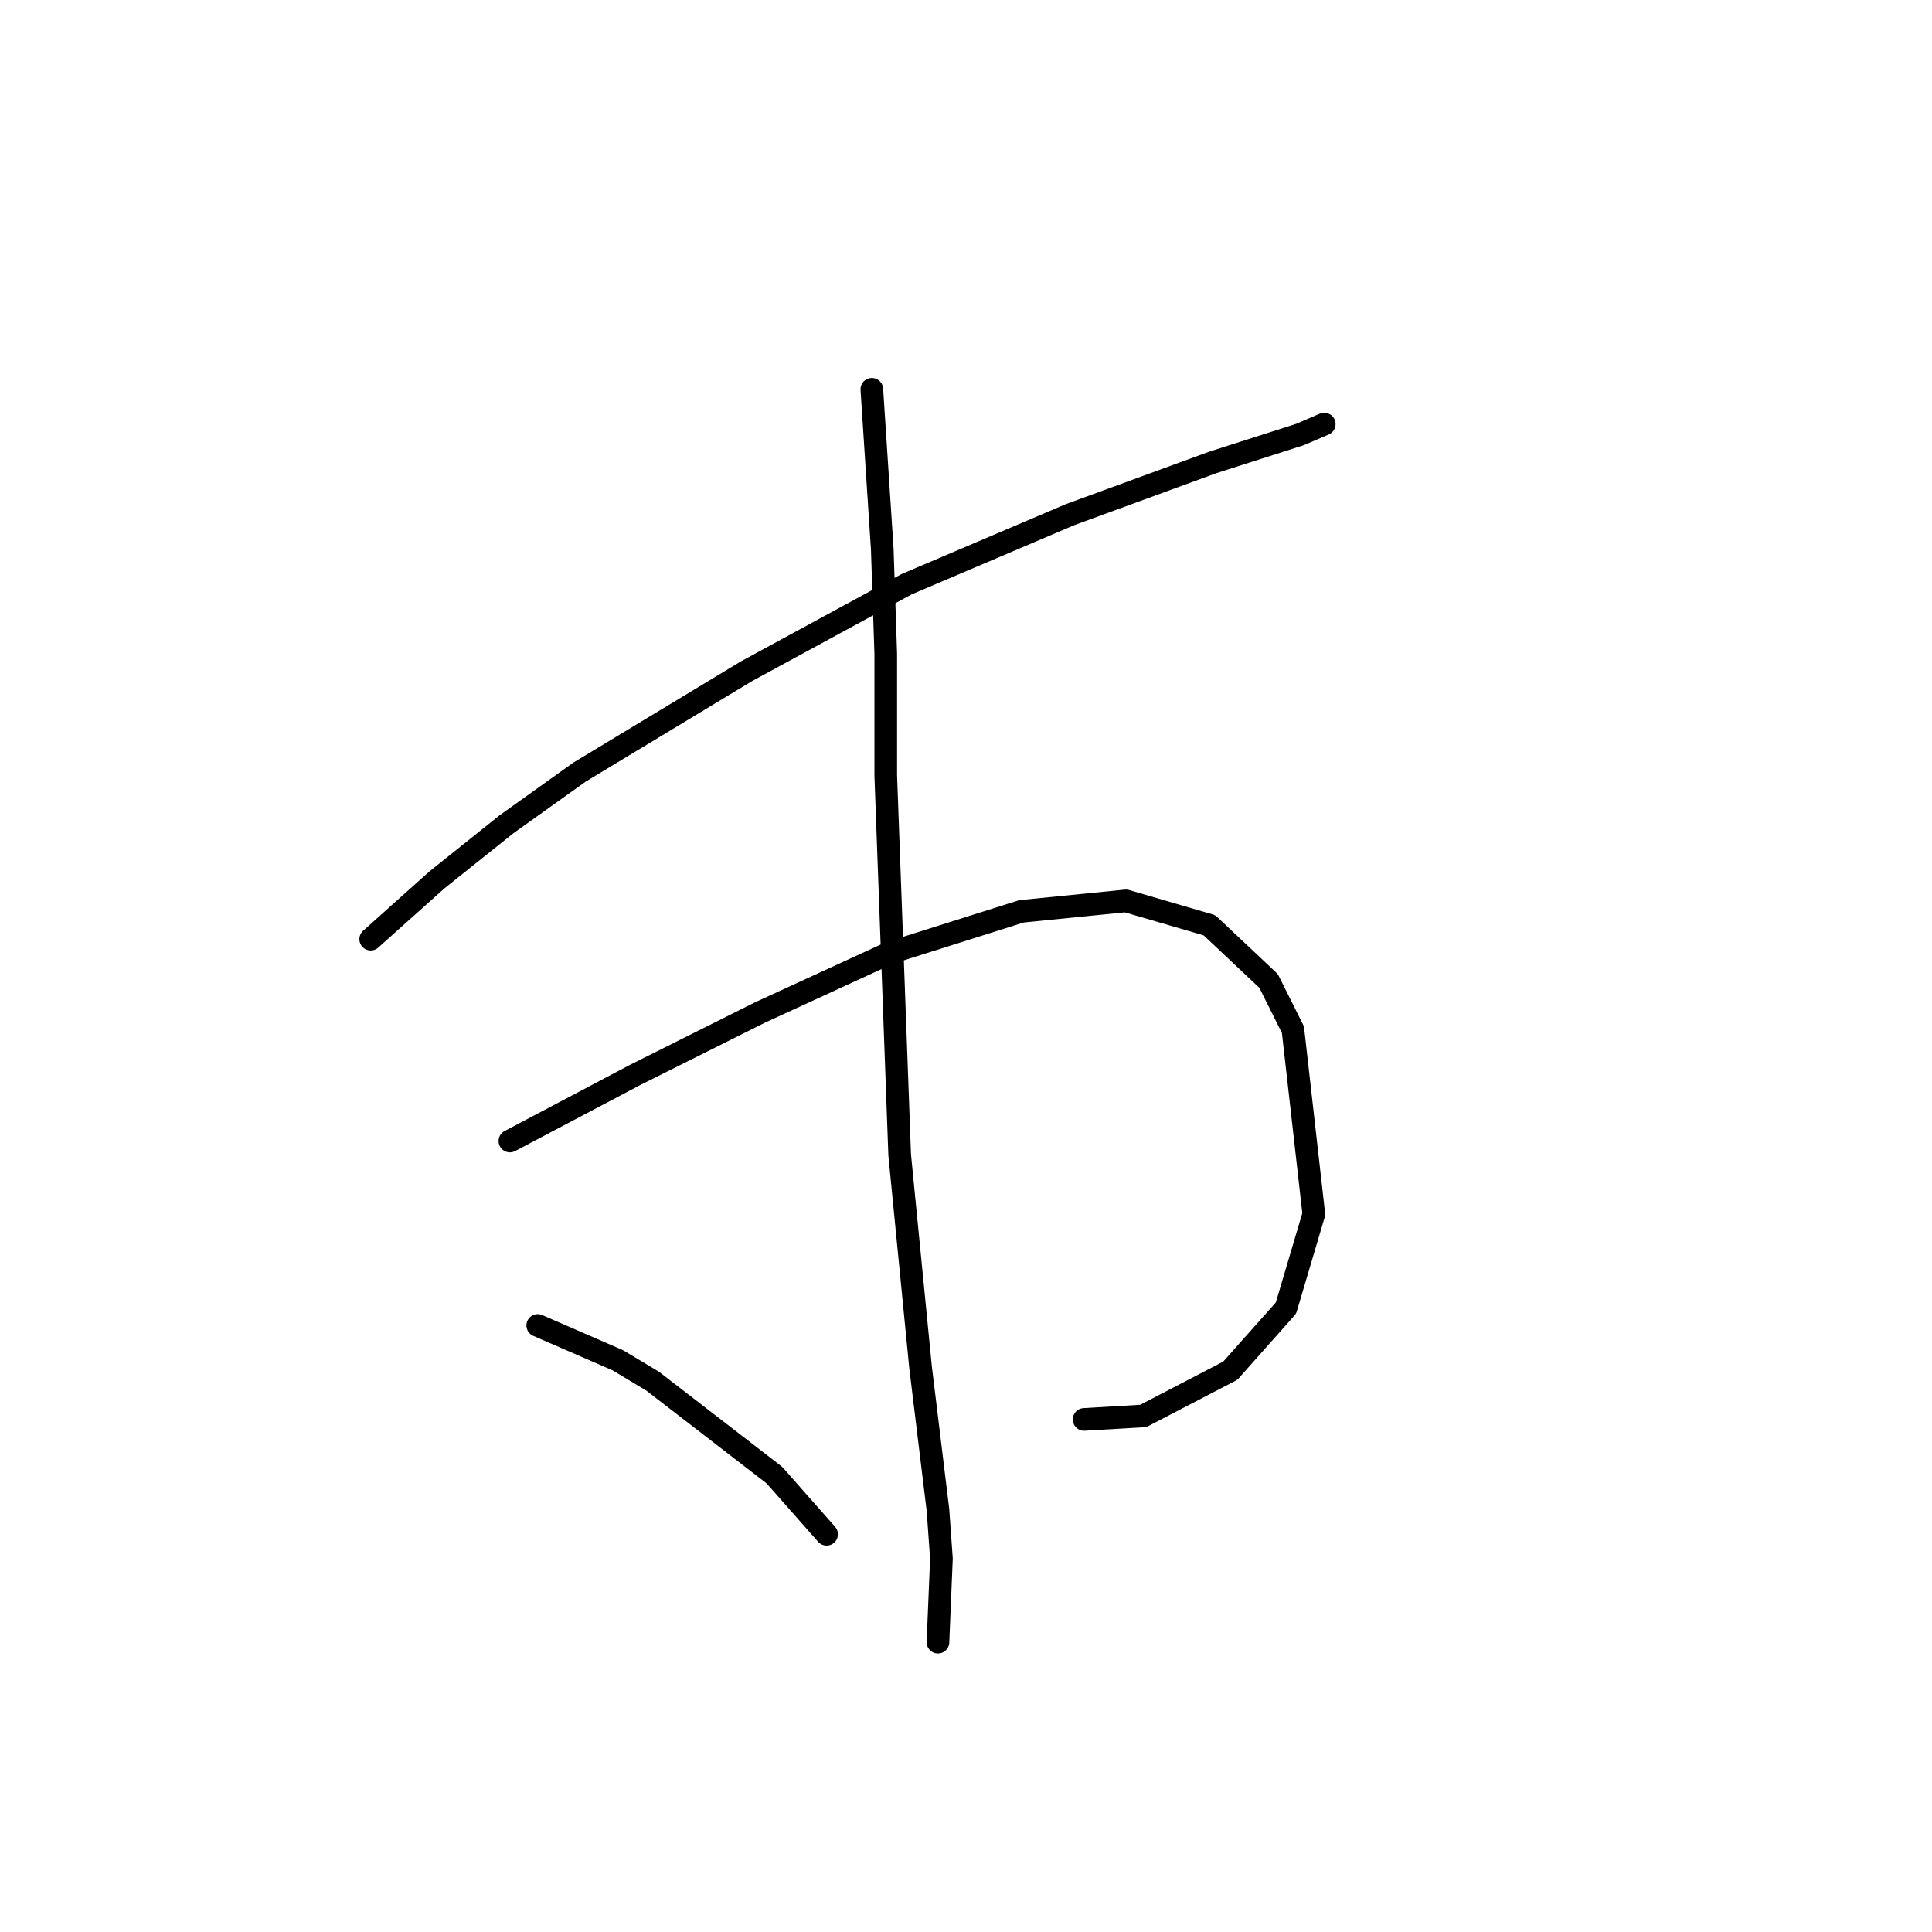 <?xml version="1.0" standalone="no"?>
    <svg width="256" height="256" xmlns="http://www.w3.org/2000/svg" version="1.1">
    <polyline stroke="black" stroke-width="3" stroke-linecap="round" fill="transparent" stroke-linejoin="round" points="49.119 124.445 57.88 116.605 67.103 109.227 76.787 102.31 98.922 88.937 120.134 77.409 141.807 68.186 160.714 61.269 172.243 57.58 175.47 56.196 175.47 56.196 " />
        <polyline stroke="black" stroke-width="3" stroke-linecap="round" fill="transparent" stroke-linejoin="round" points="67.564 151.191 84.165 142.429 92.466 138.279 100.766 134.129 117.828 126.289 135.352 120.756 149.186 119.372 160.253 122.6 168.092 129.978 171.32 136.434 174.087 160.875 170.398 173.325 163.02 181.626 151.491 187.621 143.652 188.082 143.652 188.082 " />
        <polyline stroke="black" stroke-width="3" stroke-linecap="round" fill="transparent" stroke-linejoin="round" points="115.523 51.585 116.906 72.797 117.367 86.631 117.367 102.771 119.212 153.035 121.978 181.165 124.284 200.071 124.745 206.527 124.284 217.595 124.284 217.595 " />
        <polyline stroke="black" stroke-width="3" stroke-linecap="round" fill="transparent" stroke-linejoin="round" points="71.253 175.631 81.859 180.242 86.471 183.009 102.611 195.46 109.528 203.299 109.528 203.299 " />
        </svg>